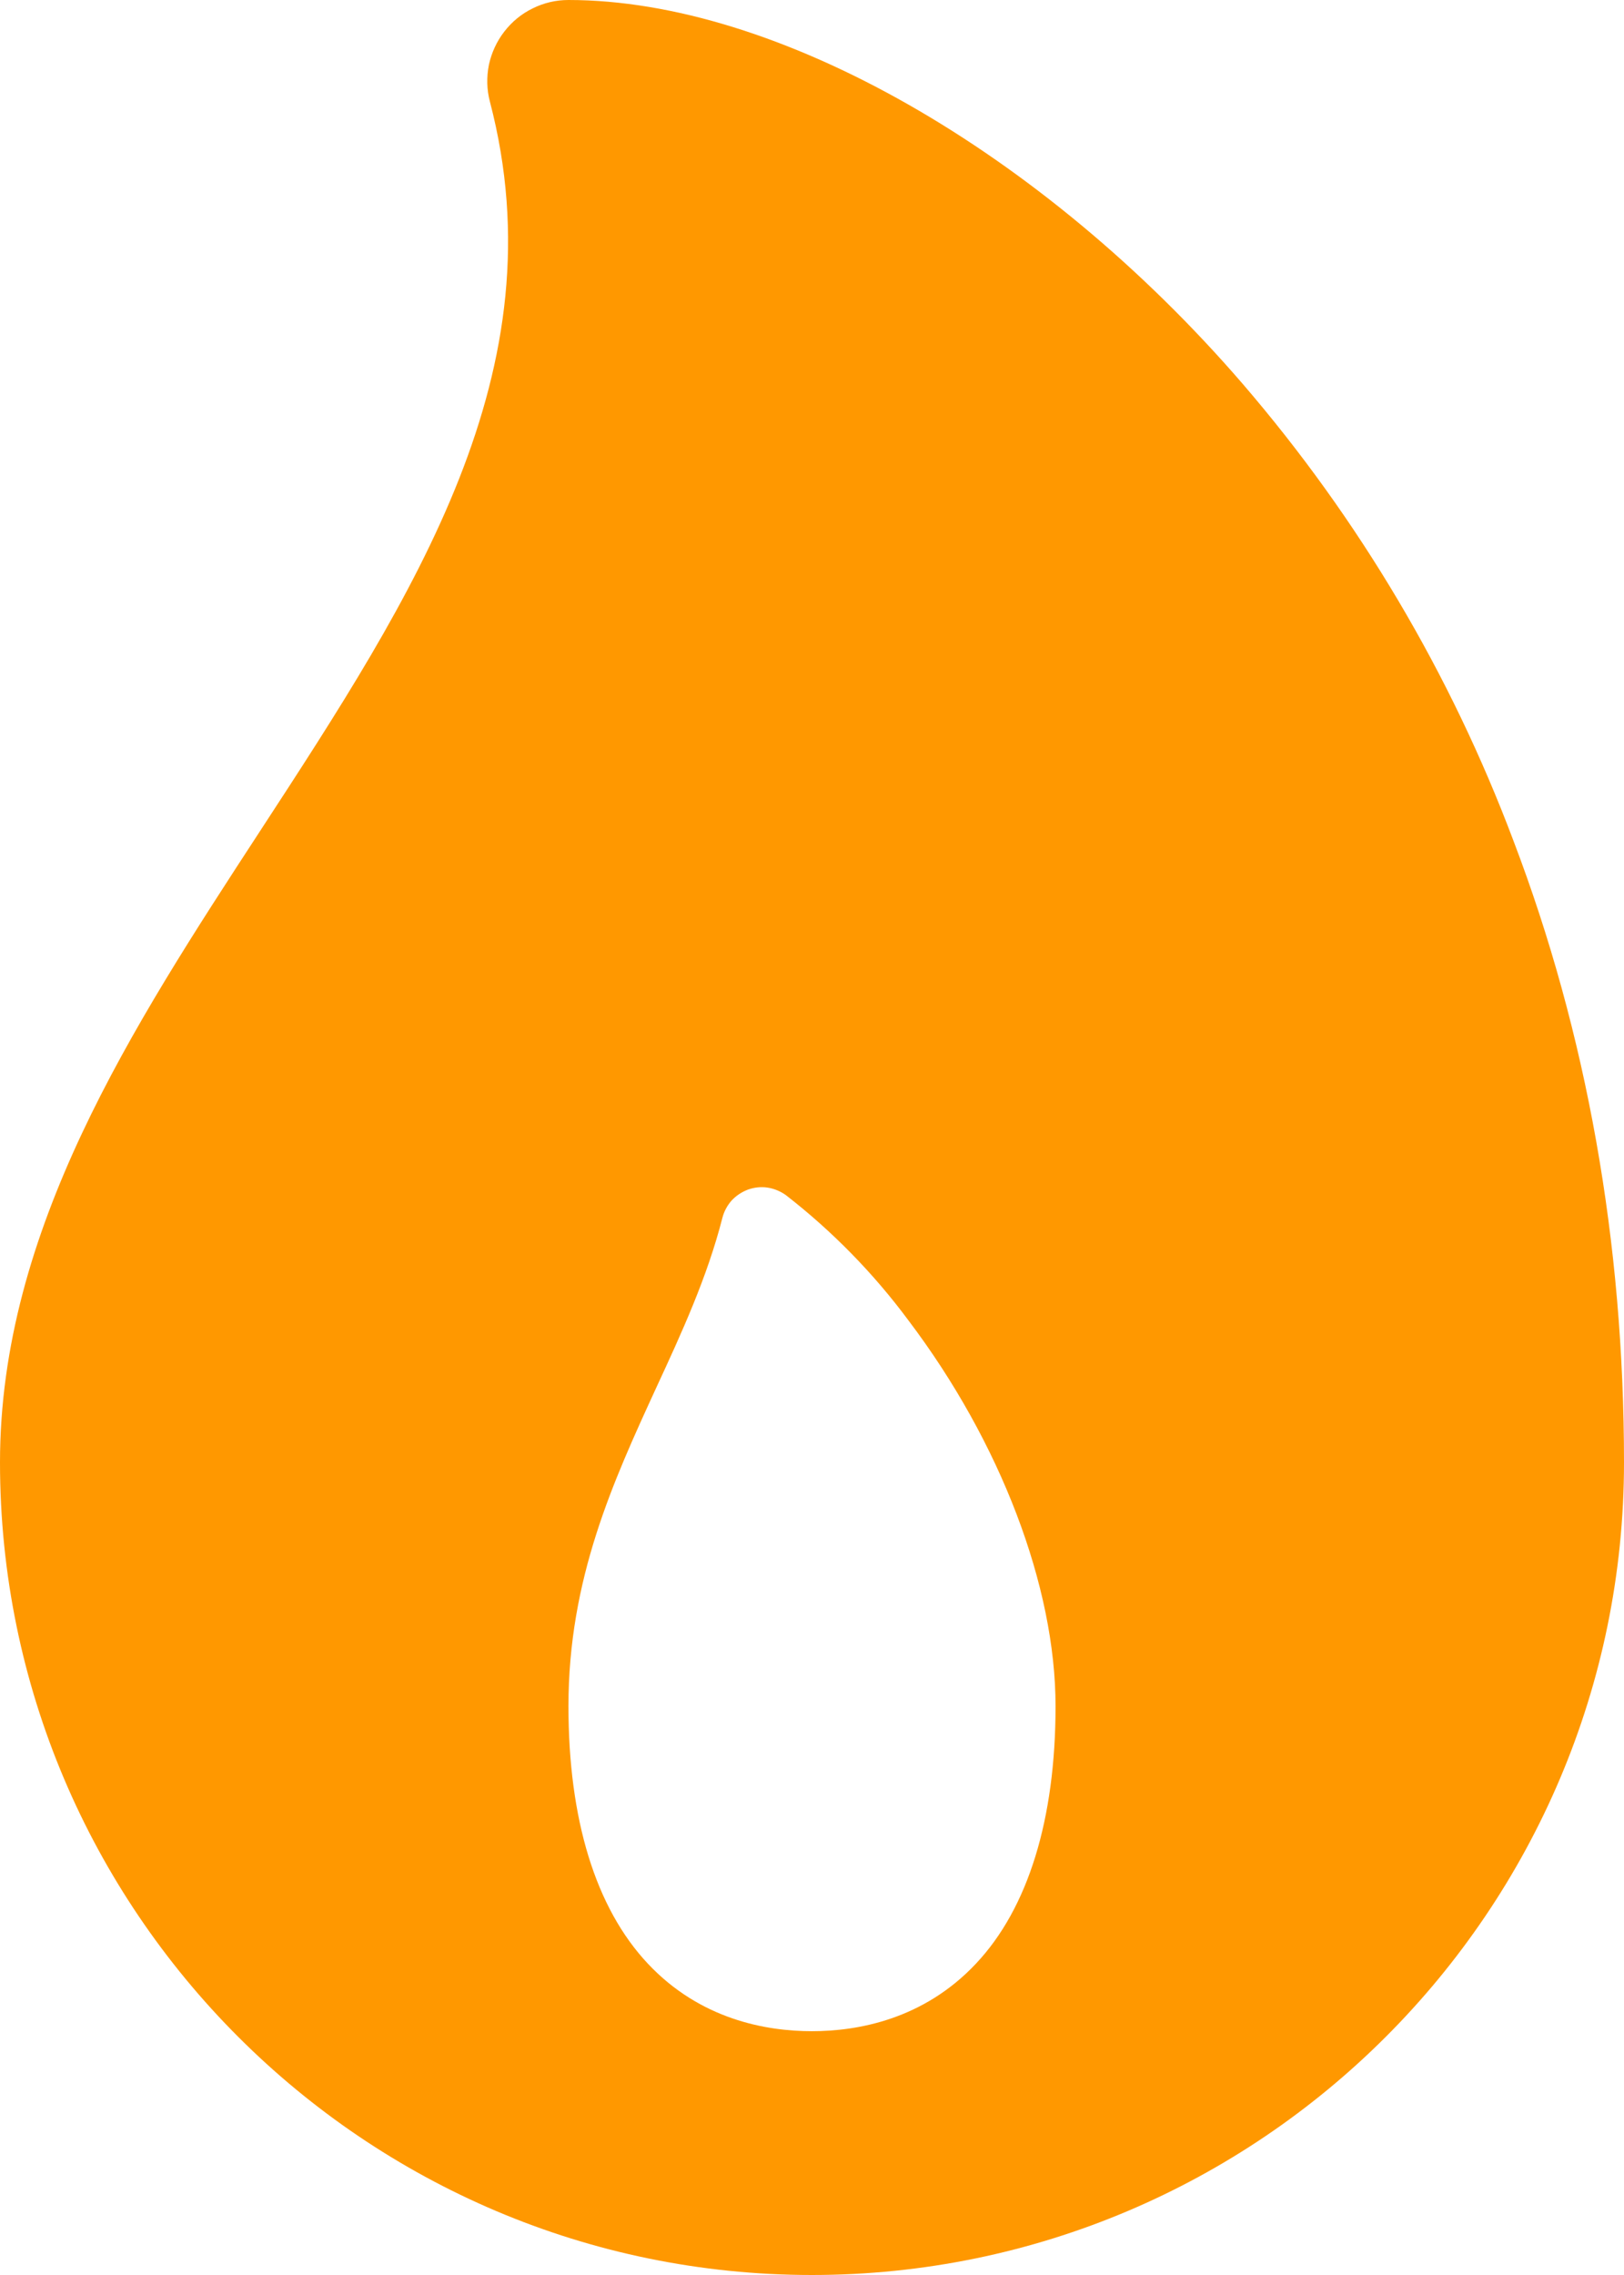 <svg width="8.125" height="11.375" viewBox="0 0 8.125 11.375" fill="none" xmlns="http://www.w3.org/2000/svg">
  <path
     d="M 7.572,4.204 C 7.258,3.369 6.799,2.595 6.217,1.919 5.21,0.753 3.886,0 2.844,0 2.782,5e-5 2.721,0.014 2.665,0.042 2.609,0.069 2.561,0.109 2.523,0.158 2.485,0.207 2.459,0.264 2.446,0.324 2.434,0.385 2.435,0.448 2.451,0.508 2.803,1.854 2.073,2.972 1.3,4.157 0.66,5.138 0,6.151 0,7.312 0,9.553 1.823,11.375 4.062,11.375 6.302,11.375 8.125,9.553 8.125,7.312 8.125,6.213 7.939,5.167 7.572,4.204 Z M 4.883,9.818 c -0.262,0.279 -0.591,0.338 -0.821,0.338 -0.23,0 -0.559,-0.059 -0.821,-0.338 C 2.979,9.539 2.844,9.096 2.844,8.531 2.844,7.893 3.068,7.407 3.284,6.937 3.41,6.665 3.538,6.387 3.614,6.09 3.622,6.058 3.638,6.028 3.66,6.003 3.683,5.978 3.711,5.96 3.742,5.948 3.773,5.937 3.807,5.933 3.84,5.938 3.873,5.943 3.904,5.956 3.931,5.975 4.163,6.155 4.37,6.366 4.545,6.602 5.006,7.211 5.281,7.933 5.281,8.531 5.281,9.096 5.144,9.541 4.883,9.818 Z"
     fill="#ff9800" />
</svg>
